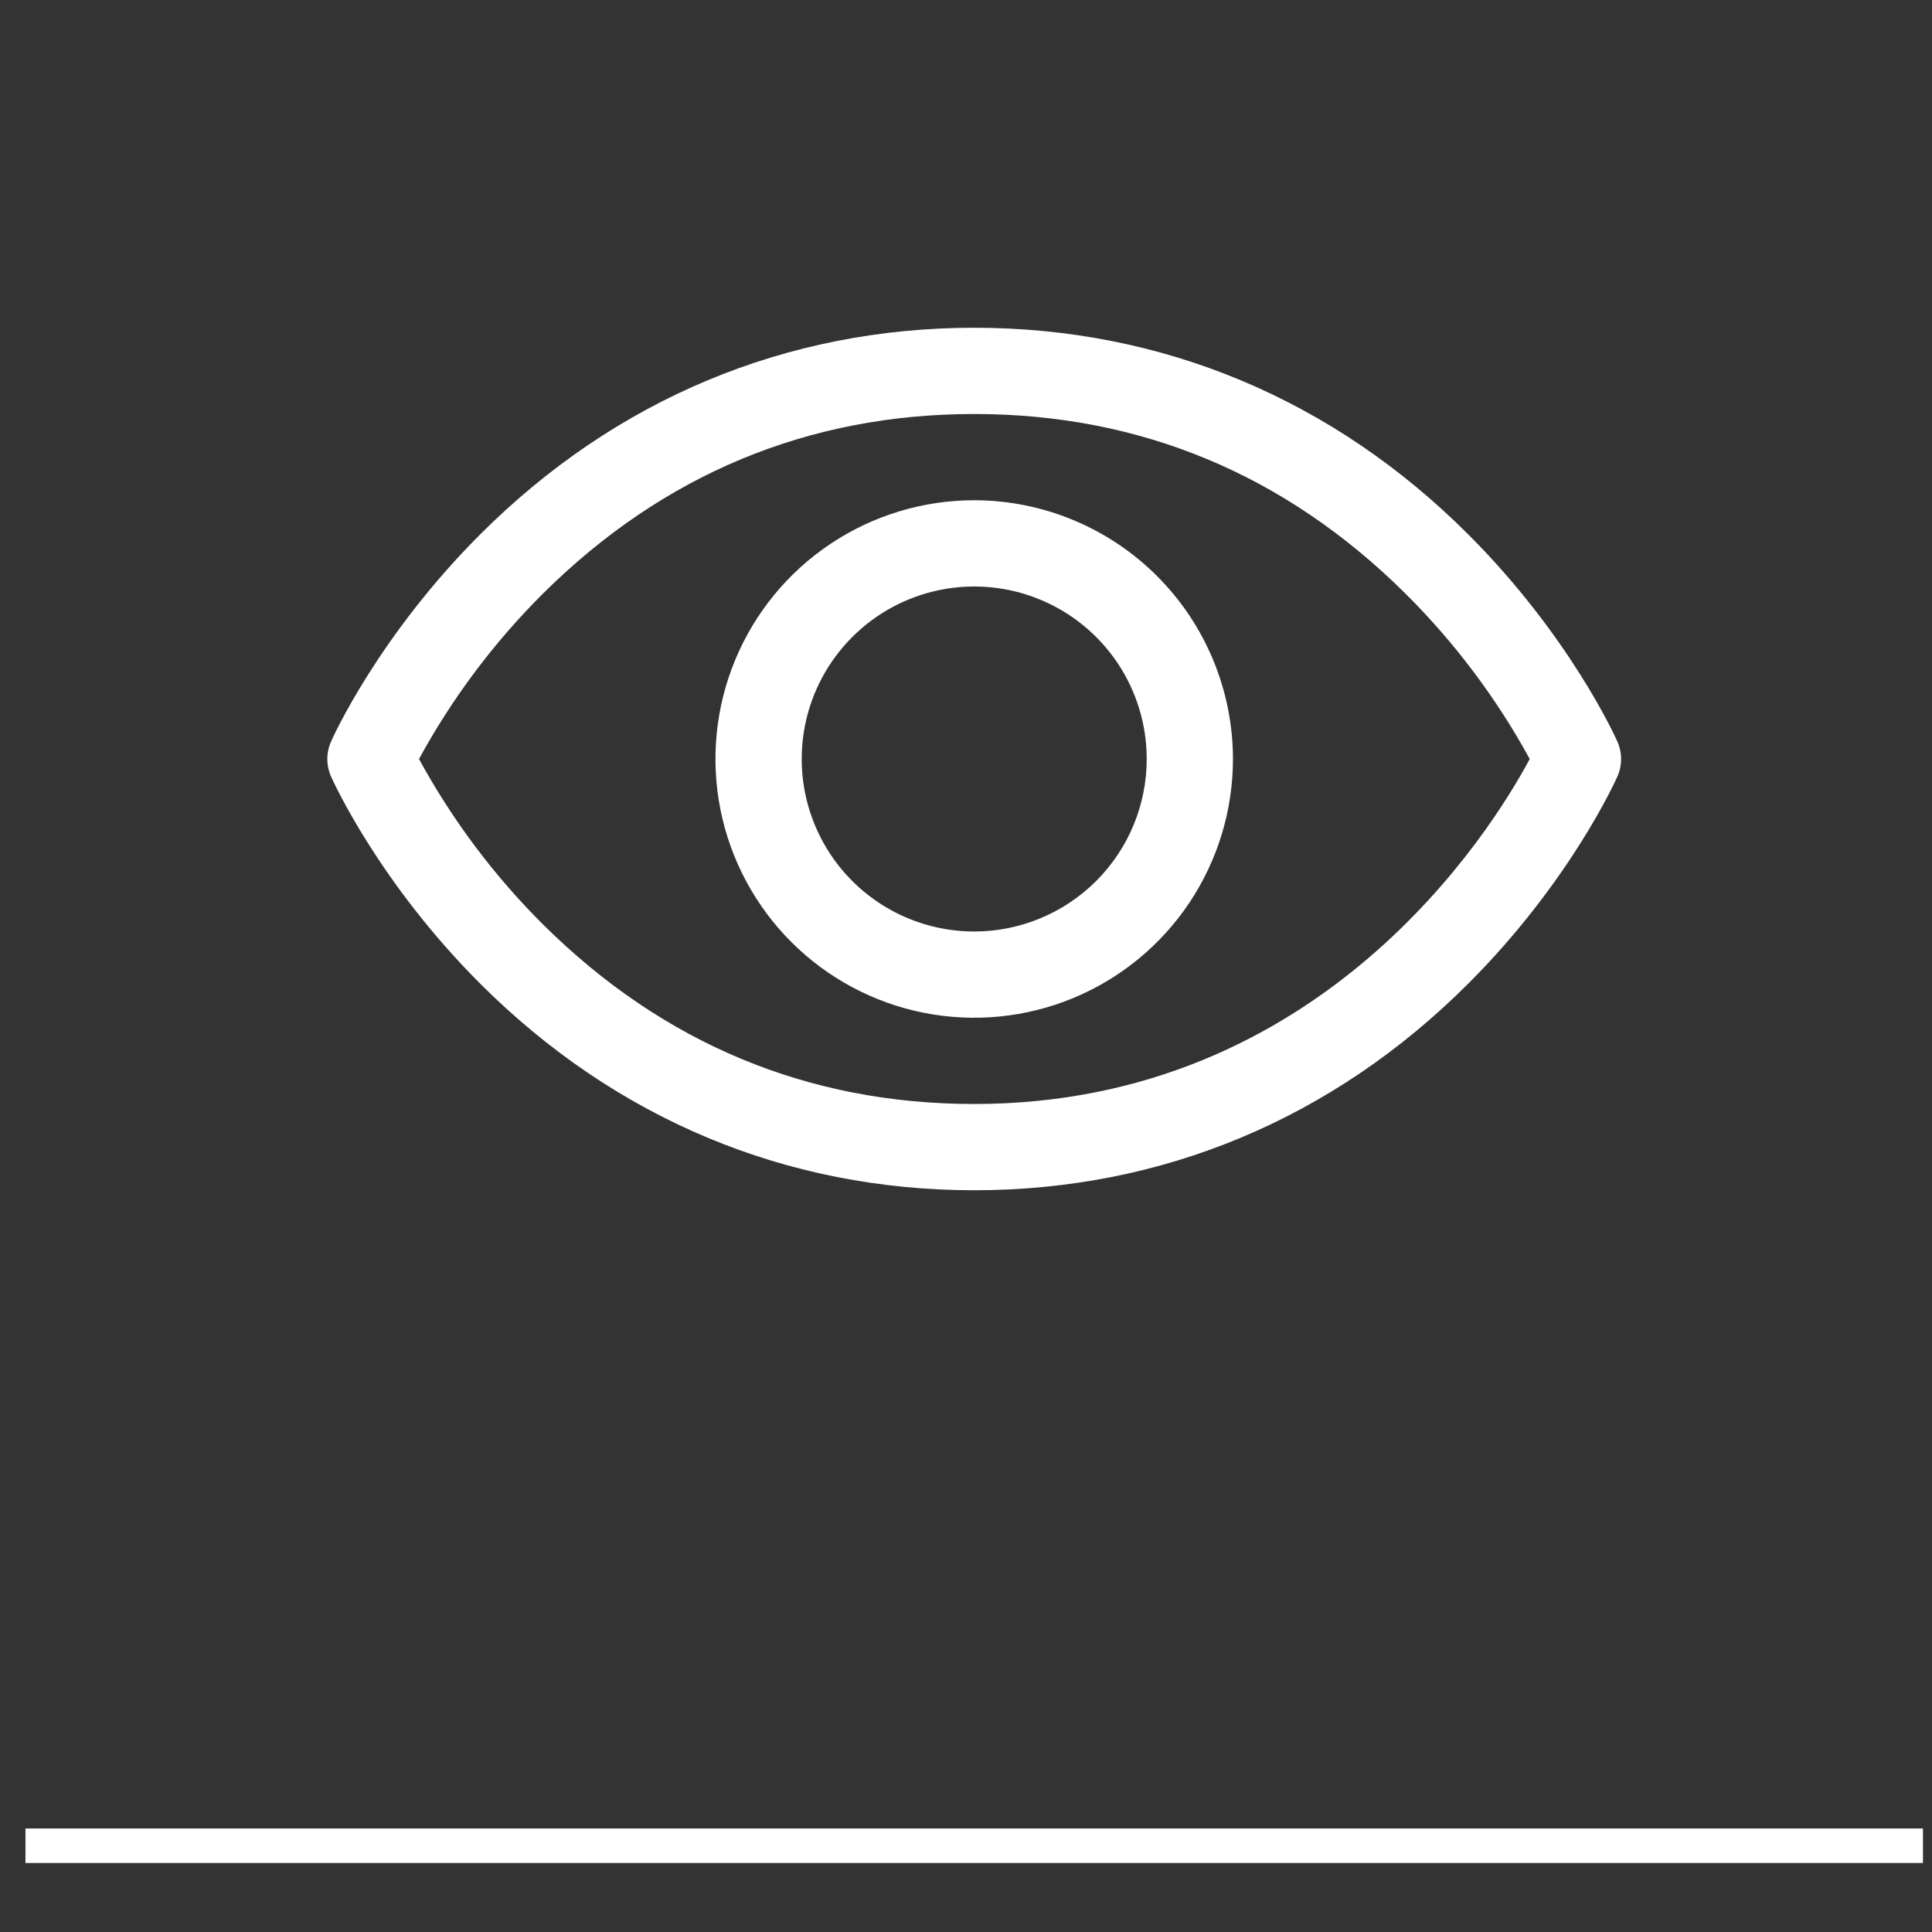 <svg width="56" height="56" viewBox="0 0 56 56" fill="none" xmlns="http://www.w3.org/2000/svg">
<rect x="0" y="0" width="56" height="56" fill="#333333" stroke="none"/>
<path d="M46.88 21.494C46.826 21.37 45.502 18.434 42.56 15.492C38.64 11.572 33.688 9.5 28.238 9.5C22.788 9.5 17.837 11.572 13.916 15.492C10.974 18.434 9.645 21.375 9.596 21.494C9.525 21.654 9.488 21.827 9.488 22.002C9.488 22.177 9.525 22.349 9.596 22.509C9.651 22.633 10.974 25.567 13.916 28.509C17.837 32.428 22.788 34.5 28.238 34.5C33.688 34.5 38.64 32.428 42.56 28.509C45.502 25.567 46.826 22.633 46.88 22.509C46.952 22.349 46.988 22.177 46.988 22.002C46.988 21.827 46.952 21.654 46.88 21.494ZM28.238 32C23.429 32 19.227 30.252 15.749 26.805C14.322 25.386 13.108 23.767 12.145 22C13.108 20.233 14.322 18.614 15.749 17.195C19.227 13.748 23.429 12 28.238 12C33.048 12 37.249 13.748 40.727 17.195C42.157 18.614 43.374 20.232 44.34 22C43.213 24.103 38.306 32 28.238 32ZM28.238 14.5C26.755 14.5 25.305 14.94 24.072 15.764C22.838 16.588 21.877 17.759 21.309 19.13C20.741 20.5 20.593 22.008 20.882 23.463C21.172 24.918 21.886 26.254 22.935 27.303C23.984 28.352 25.32 29.067 26.775 29.356C28.23 29.645 29.738 29.497 31.108 28.929C32.479 28.361 33.65 27.4 34.474 26.167C35.298 24.933 35.738 23.483 35.738 22C35.736 20.012 34.945 18.105 33.539 16.699C32.133 15.293 30.227 14.502 28.238 14.5ZM28.238 27C27.249 27 26.283 26.707 25.46 26.157C24.638 25.608 23.997 24.827 23.619 23.913C23.24 23 23.141 21.994 23.334 21.024C23.527 20.055 24.003 19.164 24.703 18.465C25.402 17.765 26.293 17.289 27.263 17.096C28.233 16.903 29.238 17.002 30.152 17.381C31.065 17.759 31.846 18.4 32.396 19.222C32.945 20.044 33.238 21.011 33.238 22C33.238 23.326 32.712 24.598 31.774 25.535C30.836 26.473 29.564 27 28.238 27Z" fill="white"/>
<line x1="0.738" y1="53.5" x2="55.738" y2="53.5" stroke="white"/>
</svg>

